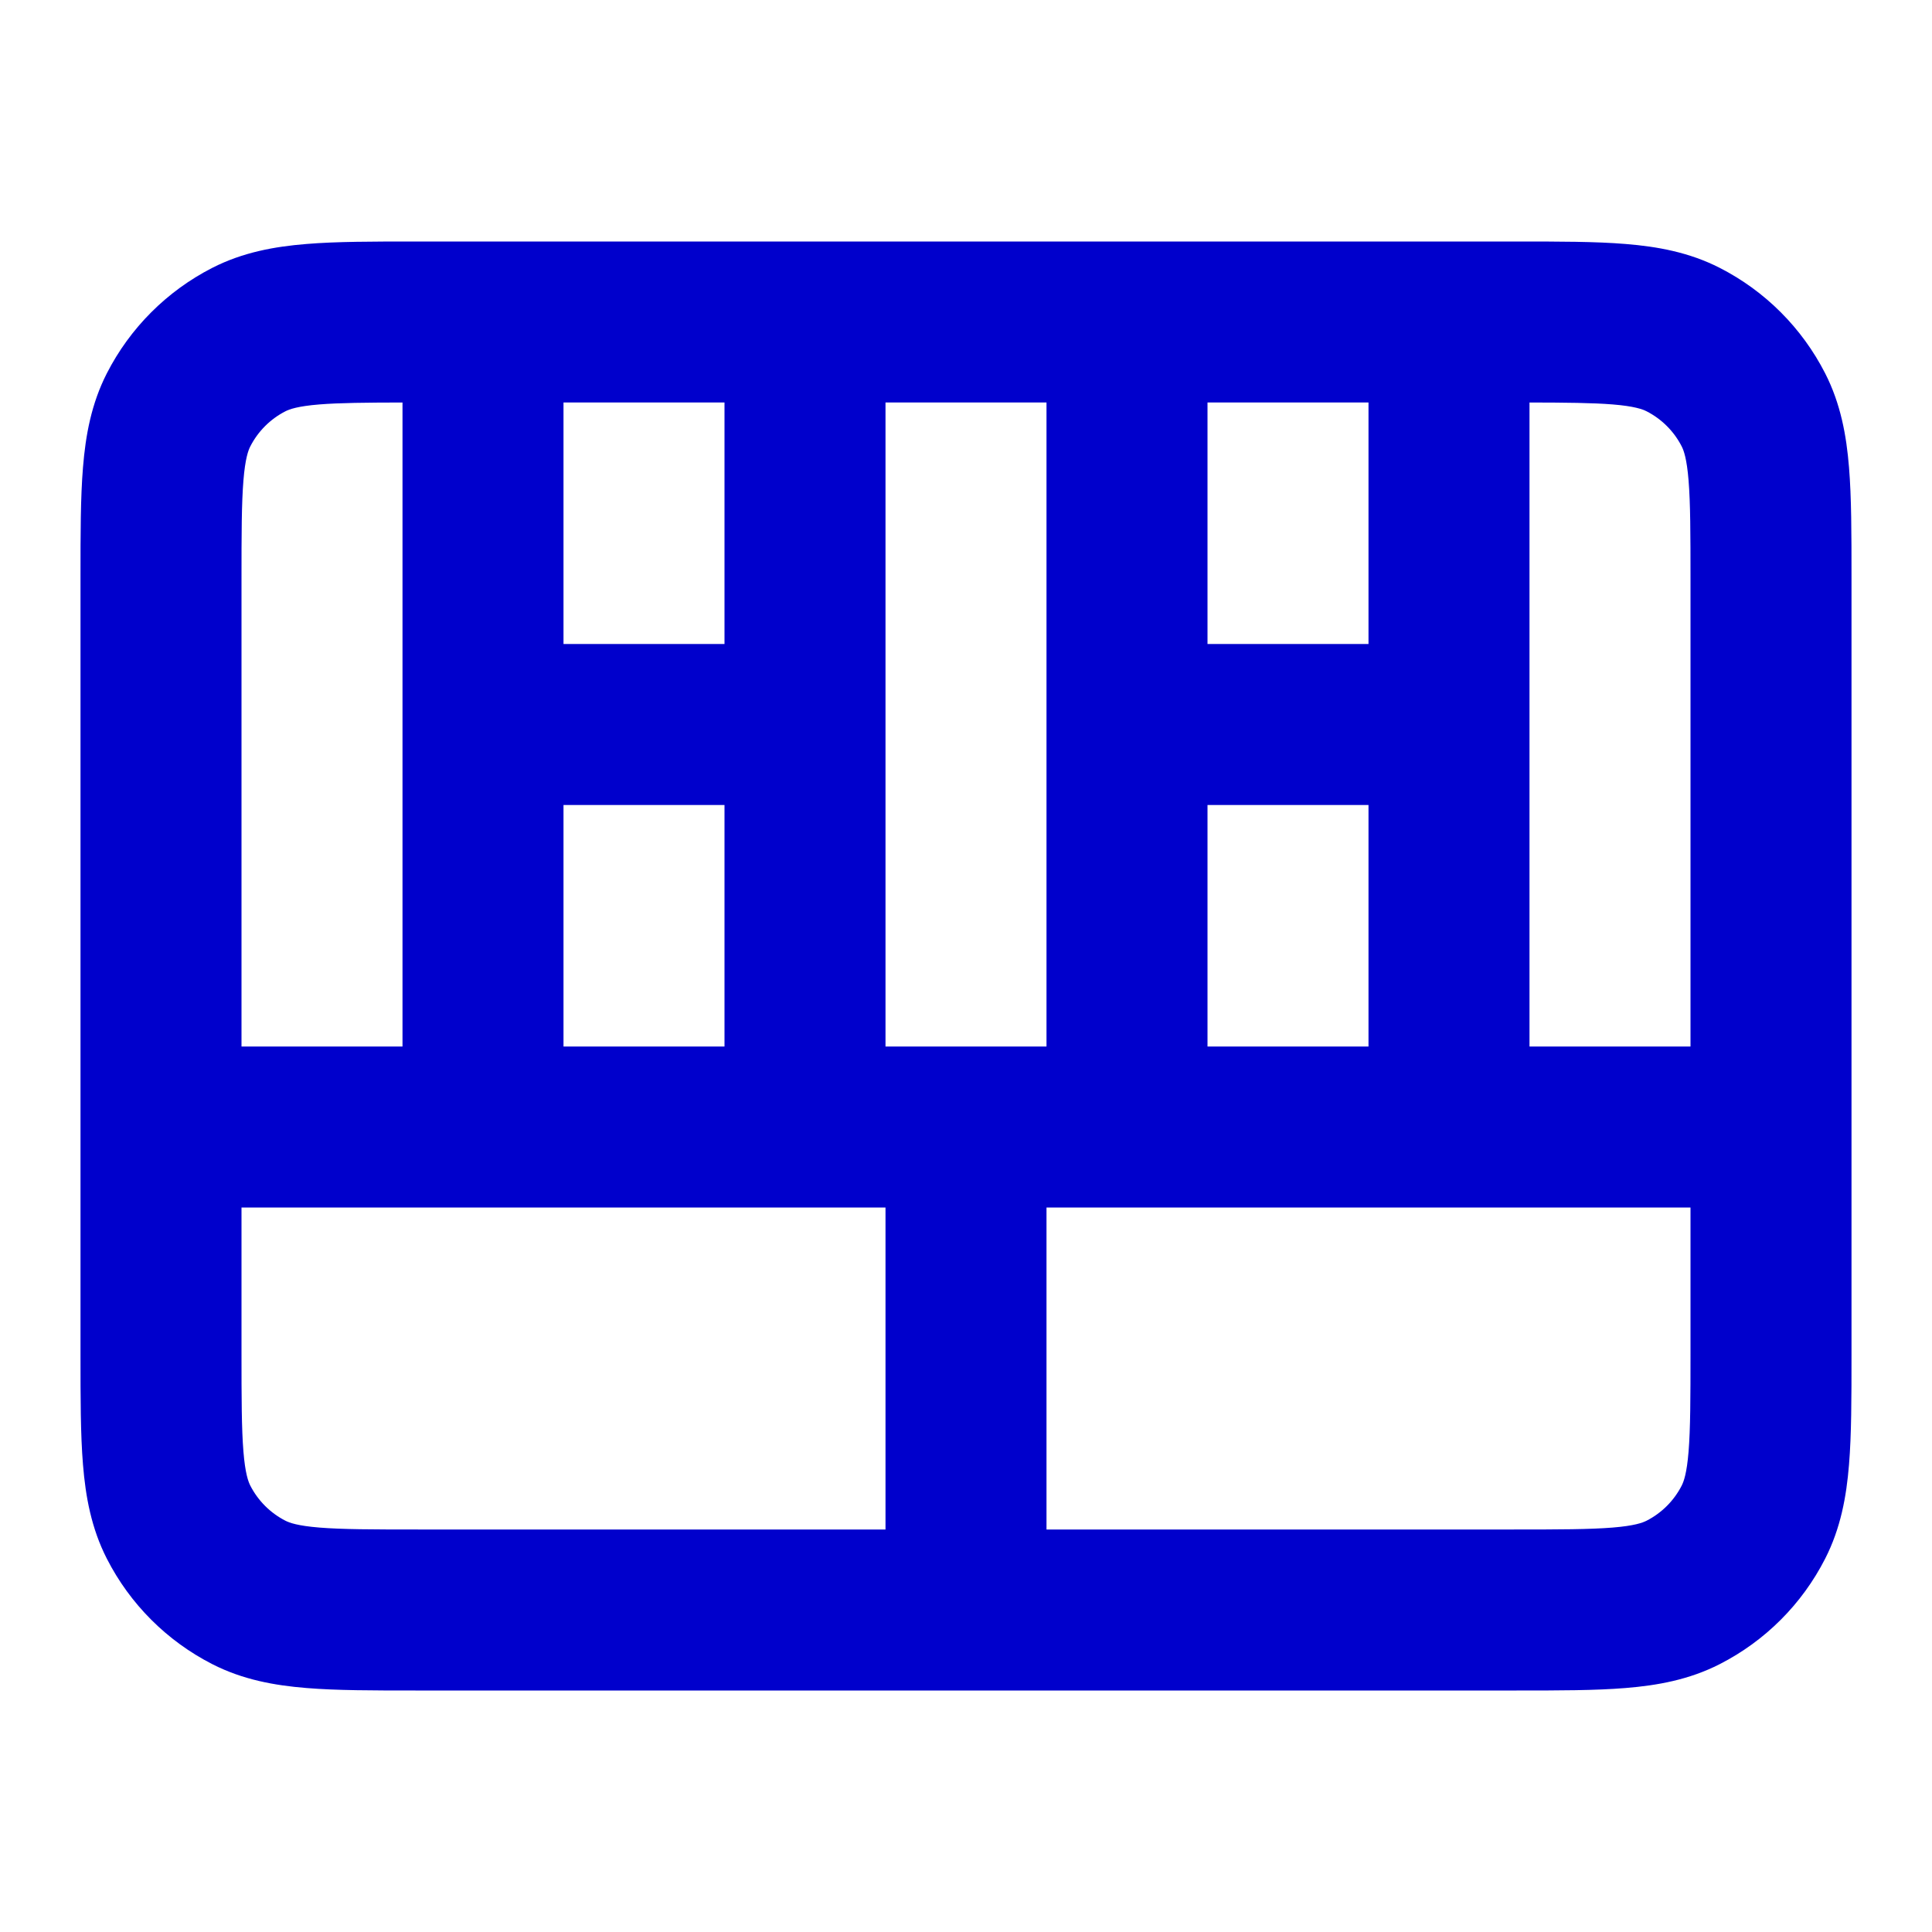 <svg width="24" height="24" viewBox="0 0 24 24" fill="none" xmlns="http://www.w3.org/2000/svg">
<path fill-rule="evenodd" clip-rule="evenodd" d="M5.161 3H18.838C19.366 3 19.82 3 20.195 3.031C20.59 3.063 20.984 3.134 21.362 3.327C21.927 3.615 22.385 4.074 22.673 4.638C22.866 5.016 22.937 5.41 22.969 5.805C23 6.18 23 6.634 23 7.161V16.839C23 17.366 23 17.82 22.969 18.195C22.937 18.59 22.866 18.984 22.673 19.362C22.385 19.927 21.927 20.385 21.362 20.673C20.984 20.866 20.59 20.937 20.195 20.969C19.82 21 19.366 21 18.839 21H5.161C4.634 21 4.18 21 3.805 20.969C3.41 20.937 3.016 20.866 2.638 20.673C2.074 20.385 1.615 19.927 1.327 19.362C1.134 18.984 1.063 18.59 1.031 18.195C1 17.82 1 17.366 1 16.838V7.161C1 6.634 1 6.18 1.031 5.805C1.063 5.41 1.134 5.016 1.327 4.638C1.615 4.074 2.074 3.615 2.638 3.327C3.016 3.134 3.41 3.063 3.805 3.031C4.18 3 4.634 3 5.161 3ZM3 15V16.8C3 17.377 3.001 17.749 3.024 18.032C3.046 18.304 3.084 18.404 3.109 18.454C3.205 18.642 3.358 18.795 3.546 18.891C3.595 18.916 3.696 18.954 3.968 18.976C4.251 18.999 4.623 19 5.2 19H11V15H3ZM5 13H3V7.2C3 6.623 3.001 6.251 3.024 5.968C3.046 5.696 3.084 5.595 3.109 5.546C3.205 5.358 3.358 5.205 3.546 5.109C3.595 5.084 3.696 5.046 3.968 5.024C4.217 5.004 4.535 5.001 5 5V13ZM7 13H9V10H7V13ZM7 8H9V5H7V8ZM11 5V13H13V5H11ZM15 5V8H17V5H15ZM19 5V13H21V7.2C21 6.623 20.999 6.251 20.976 5.968C20.954 5.696 20.916 5.595 20.891 5.546C20.795 5.358 20.642 5.205 20.454 5.109C20.404 5.084 20.304 5.046 20.032 5.024C19.783 5.004 19.465 5.001 19 5ZM21 15H13V19H18.8C19.377 19 19.749 18.999 20.032 18.976C20.304 18.954 20.404 18.916 20.454 18.891C20.642 18.795 20.795 18.642 20.891 18.454C20.916 18.404 20.954 18.304 20.976 18.032C20.999 17.749 21 17.377 21 16.8V15ZM15 13H17V10H15V13Z" fill="#0000CC"/>
</svg>
